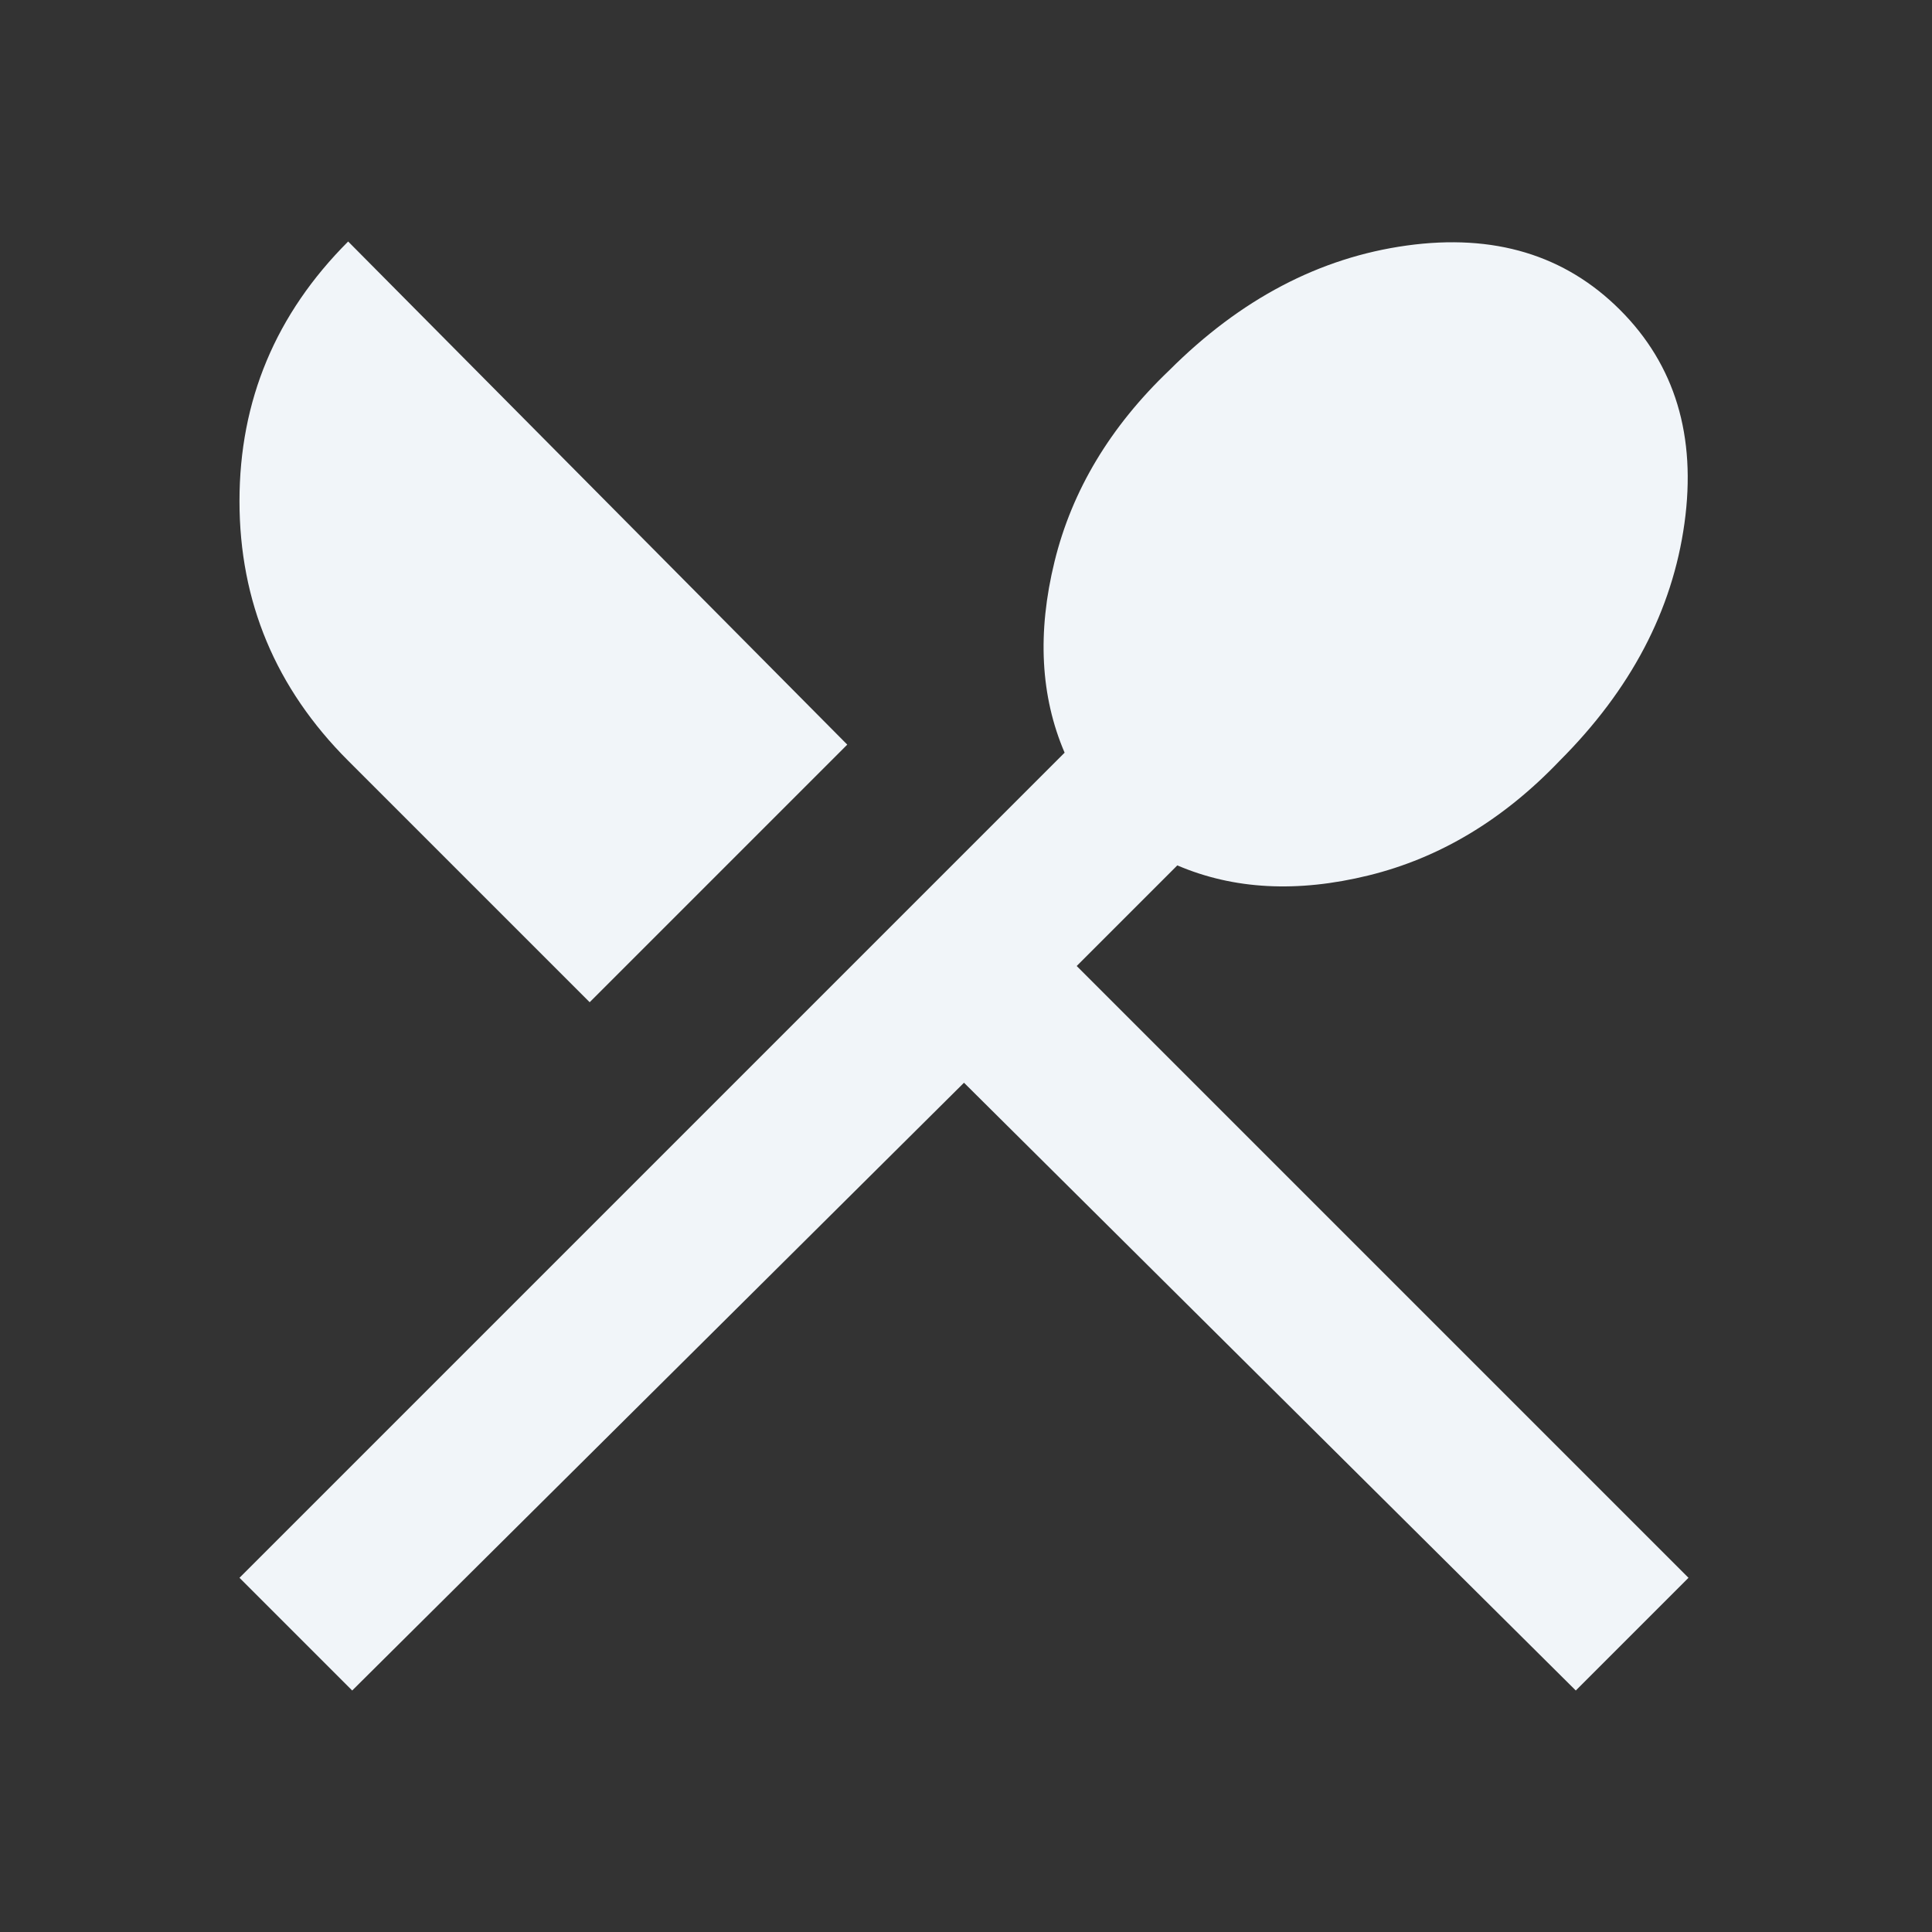 <svg xmlns="http://www.w3.org/2000/svg" height="24" viewBox="0 -960 960 960" width="24" fill="#f1f5f9"><rect x="0" y="-960" width="960" height="960" fill="#333333" stroke="none"/><path d="m175-120-56-56 410-410q-18-42-5-95t57-95q53-53 118-62t106 32q41 41 32 106t-62 118q-42 44-95 57t-95-5l-50 50 304 304-56 56-304-302-304 302Zm118-342L173-582q-54-54-54-129t54-129l248 250-128 128Z"/></svg>